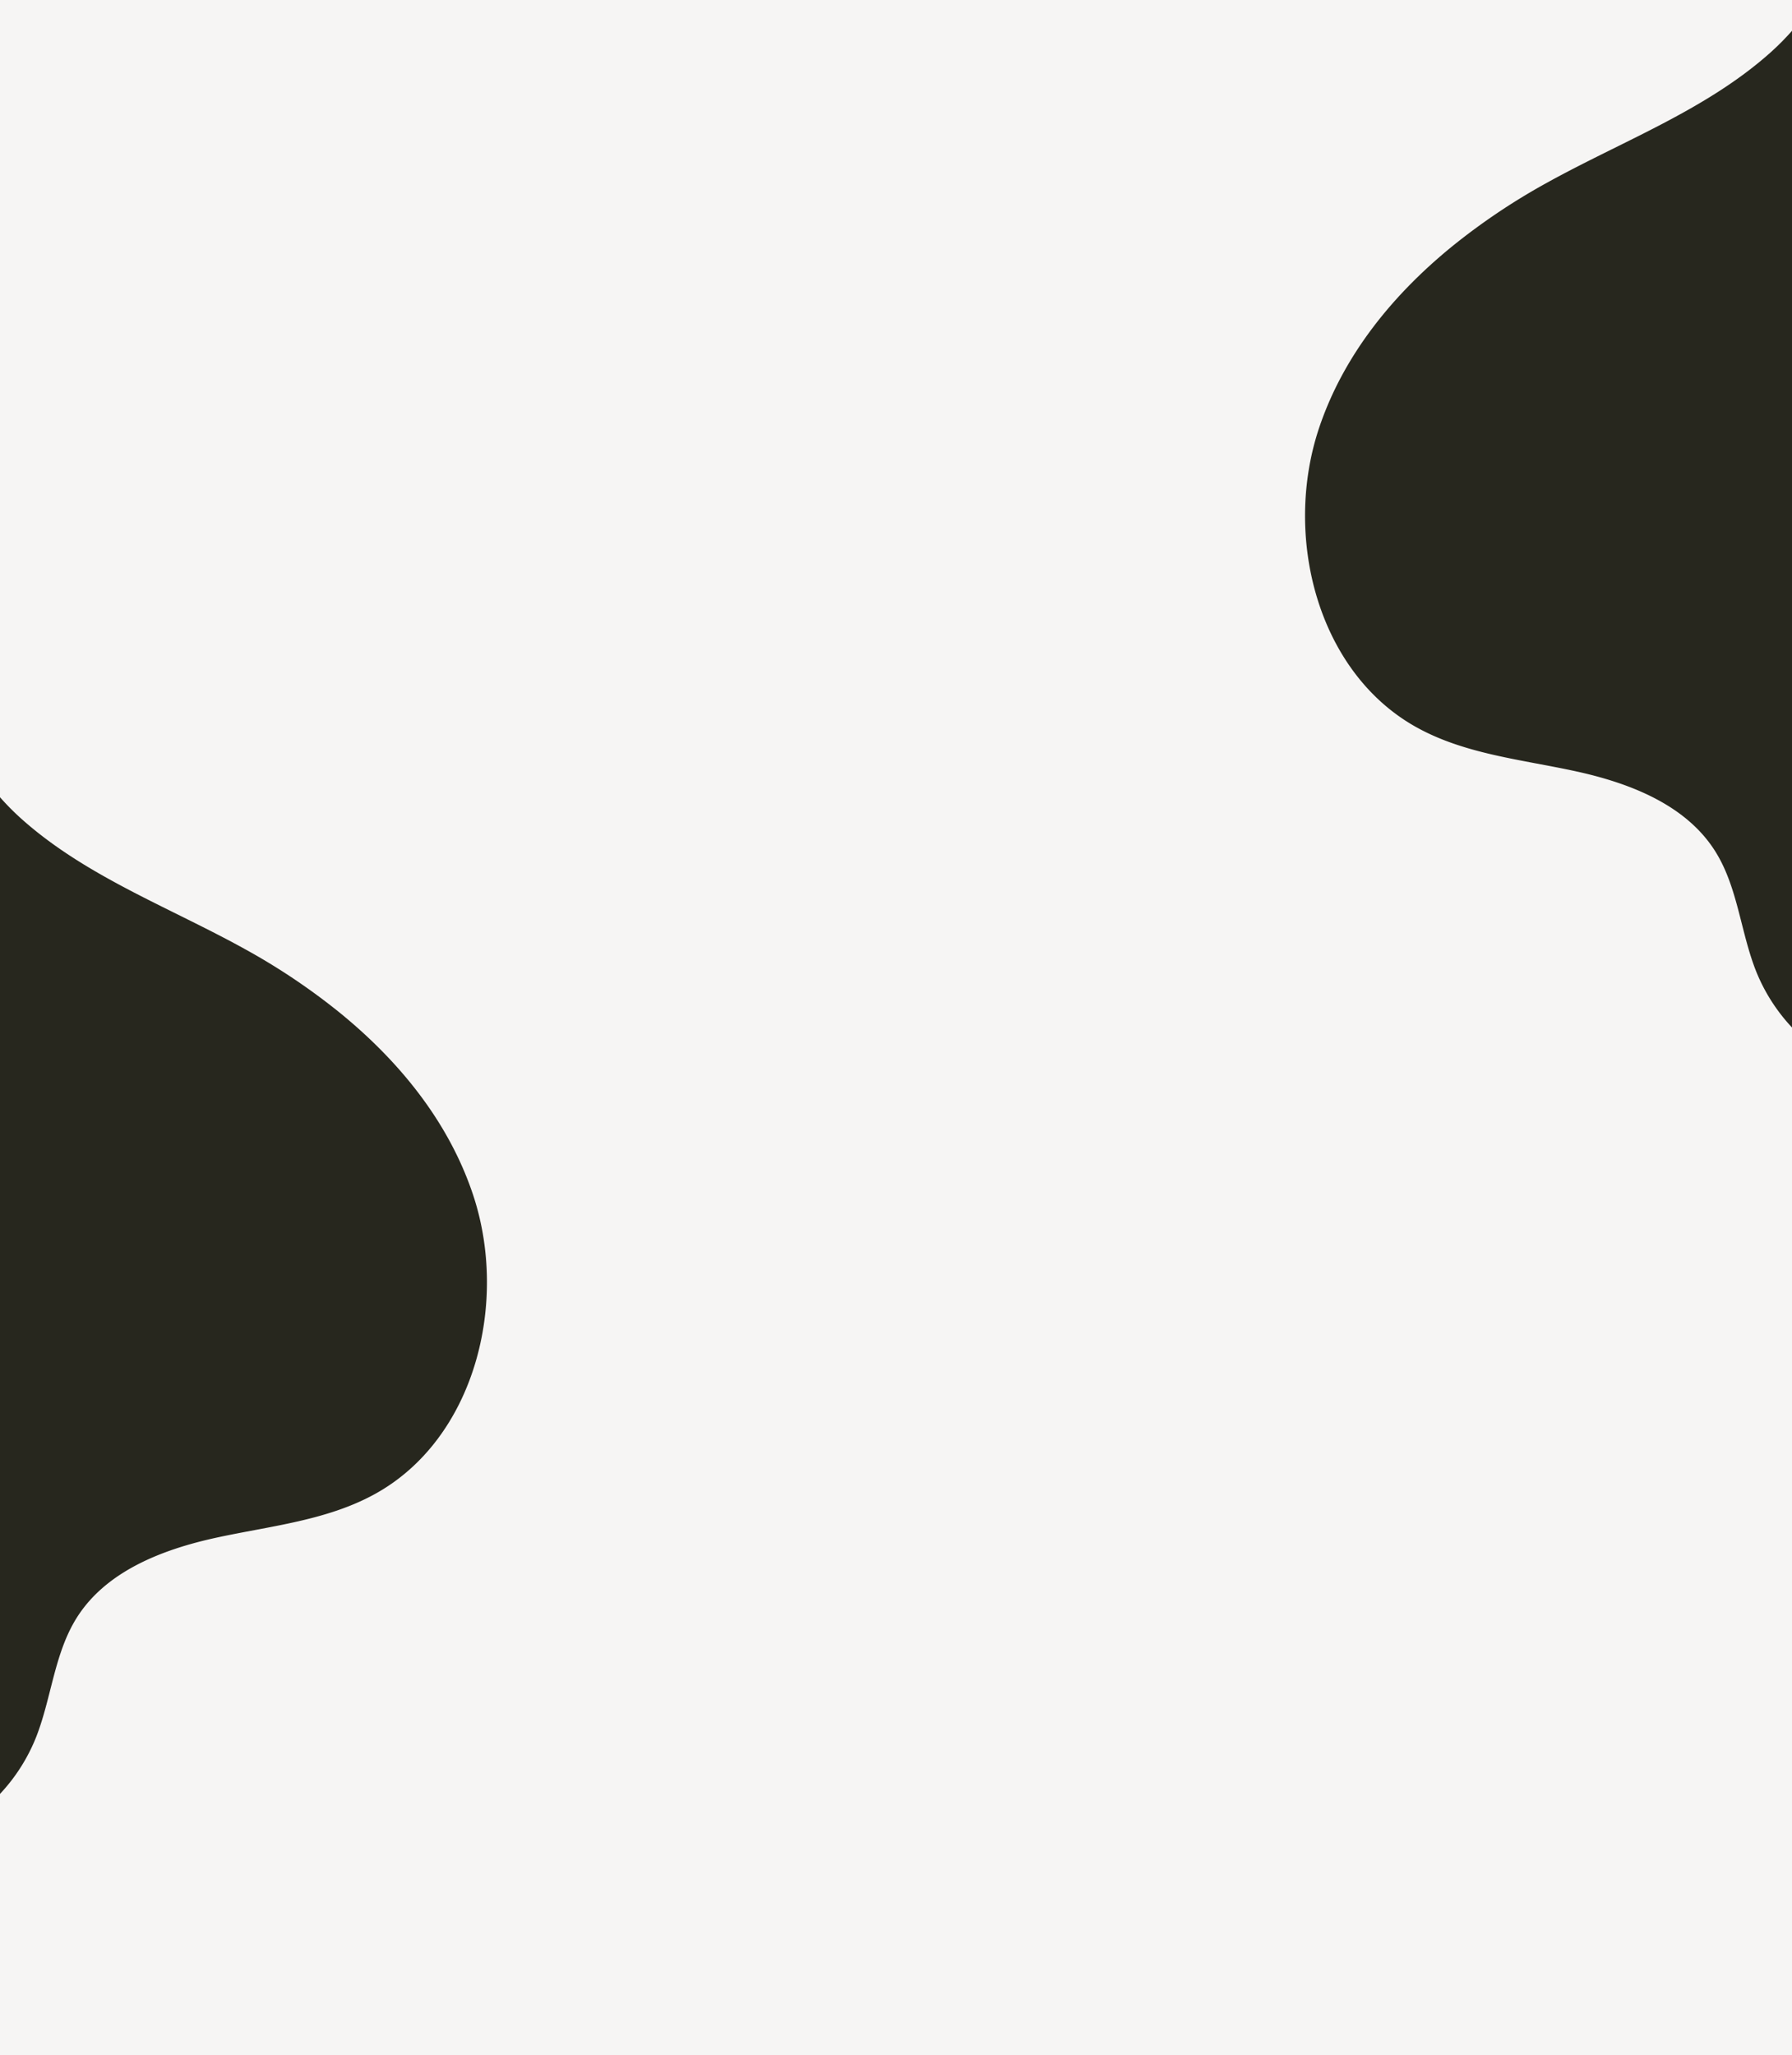 <svg xmlns="http://www.w3.org/2000/svg" xmlns:xlink="http://www.w3.org/1999/xlink" width="1332" height="1527" viewBox="0 0 1332 1527">
  <defs>
    <clipPath id="clip-path">
      <rect id="Rectángulo_47707" data-name="Rectángulo 47707" width="740.602" height="361.953" fill="#27271e"/>
    </clipPath>
    <clipPath id="clip-path-2">
      <rect id="Rectángulo_47707-2" data-name="Rectángulo 47707" width="740.602" height="361.953" transform="translate(0 0)" fill="#27271e"/>
    </clipPath>
  </defs>
  <g id="Grupo_159287" data-name="Grupo 159287" transform="translate(3982 5876)">
    <rect id="Rectángulo_47827" data-name="Rectángulo 47827" width="1332" height="1527" transform="translate(-3982 -5876)" fill="#f6f5f4"/>
    <g id="Grupo_158792" data-name="Grupo 158792" transform="translate(-2650 -5853.102) rotate(90)">
      <g id="Grupo_158471" data-name="Grupo 158471">
        <g id="Grupo_158468" data-name="Grupo 158468">
          <g id="Grupo_158493" data-name="Grupo 158493">
            <g id="Grupo_158466" data-name="Grupo 158466" style="mix-blend-mode: overlay;isolation: isolate">
              <g id="Grupo_158465" data-name="Grupo 158465">
                <g id="Grupo_158464" data-name="Grupo 158464" clip-path="url(#clip-path)">
                  <path id="Trazado_231243" data-name="Trazado 231243" d="M740.6,0A133.807,133.807,0,0,1,697.71,27.12c-28.984,11.209-61.659,13.371-87.965,29.9-34.658,21.763-50.767,63.6-59.5,103.578-8.709,39.995-12.677,82.014-32.377,117.882C477.043,352.892,375.528,378.484,295.042,351.5c-53.585-17.974-98.341-54.2-134.428-98.341a479.24,479.24,0,0,1-47.732-71.043C81.855,126.075,59.1,64.357,16.546,16.486A193.7,193.7,0,0,0,0,0Z" fill="#27271e"/>
                </g>
              </g>
            </g>
          </g>
        </g>
      </g>
    </g>
    <g id="Grupo_158793" data-name="Grupo 158793" transform="translate(-3620.047 -5283.601) rotate(90)">
      <g id="Grupo_158471-2" data-name="Grupo 158471">
        <g id="Grupo_158468-2" data-name="Grupo 158468">
          <g id="Grupo_158493-2" data-name="Grupo 158493">
            <g id="Grupo_158466-2" data-name="Grupo 158466" style="mix-blend-mode: overlay;isolation: isolate">
              <g id="Grupo_158465-2" data-name="Grupo 158465">
                <g id="Grupo_158464-2" data-name="Grupo 158464" clip-path="url(#clip-path-2)">
                  <path id="Trazado_231243-2" data-name="Trazado 231243" d="M740.6,361.953a133.807,133.807,0,0,0-42.891-27.12c-28.984-11.209-61.659-13.371-87.965-29.9-34.658-21.763-50.767-63.6-59.5-103.578-8.709-40-12.677-82.014-32.377-117.882C477.043,9.061,375.528-16.531,295.042,10.449c-53.585,17.974-98.341,54.2-134.428,98.341a479.241,479.241,0,0,0-47.732,71.043C81.855,235.878,59.1,297.6,16.546,345.467A193.7,193.7,0,0,1,0,361.953Z" transform="translate(0 0)" fill="#27271e"/>
                </g>
              </g>
            </g>
          </g>
        </g>
      </g>
    </g>
  </g>
</svg>
